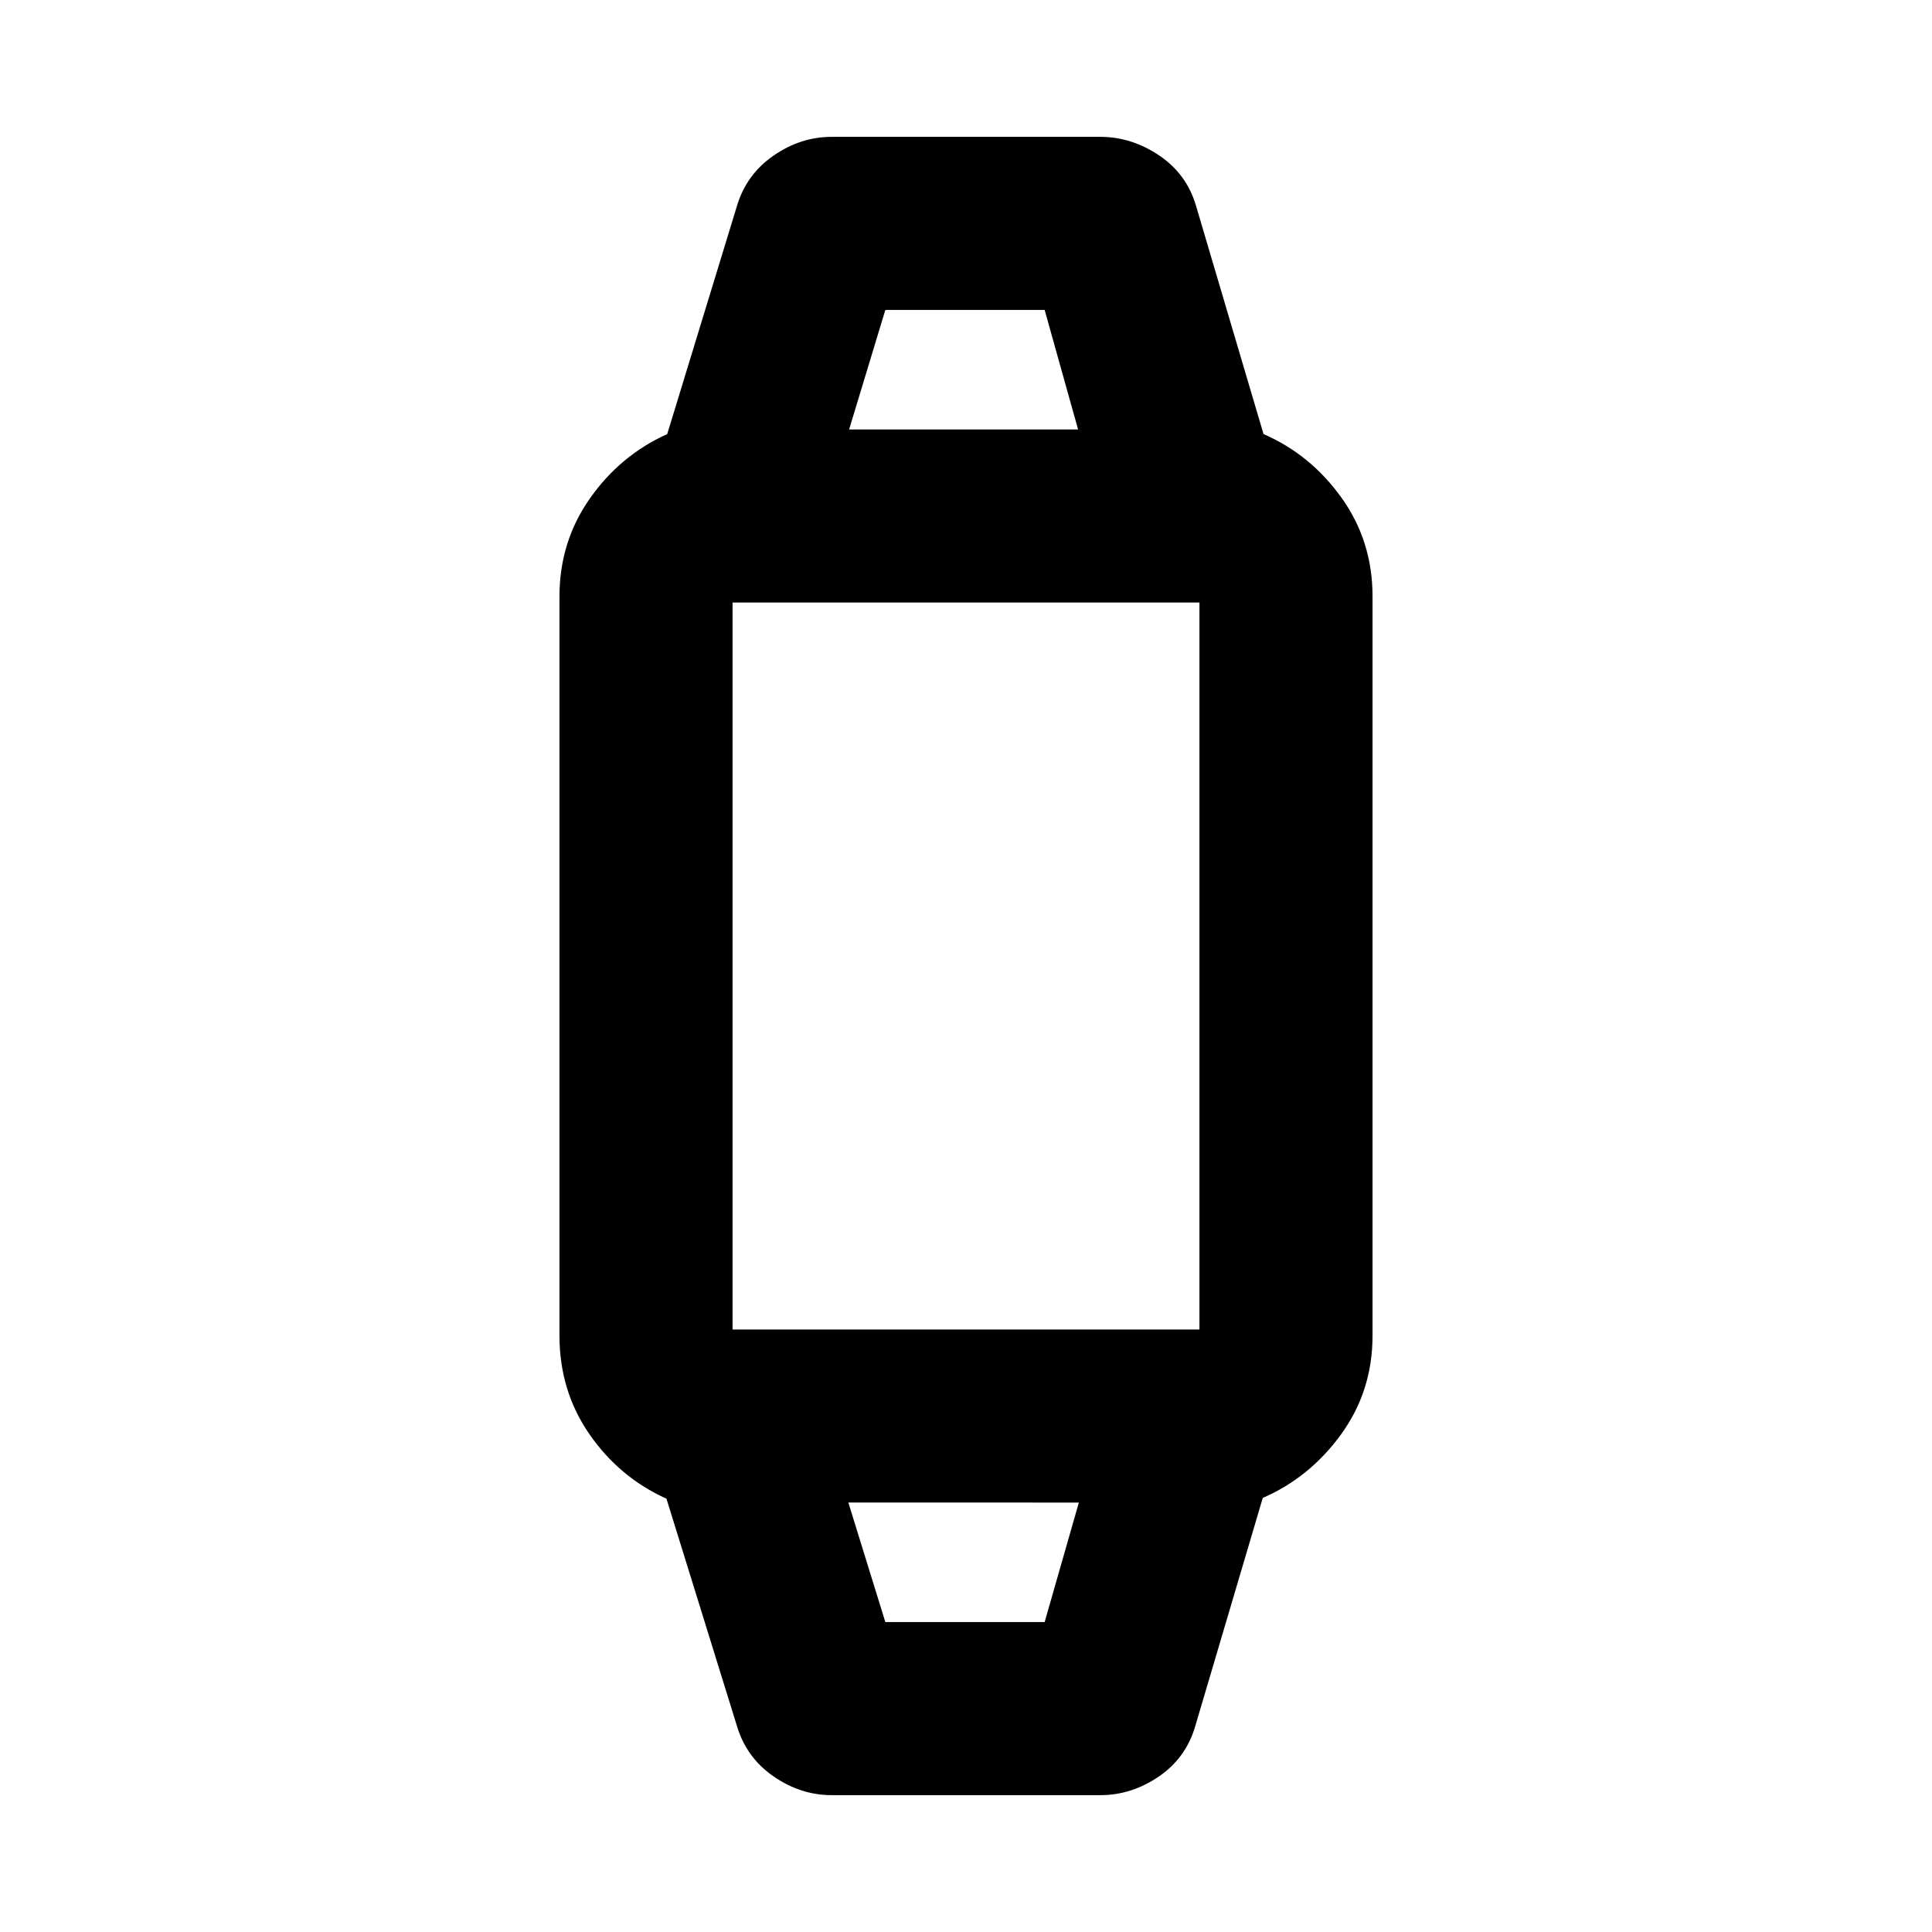<svg xmlns="http://www.w3.org/2000/svg" height="24" viewBox="0 -960 960 960" width="24"><path d="M413.23-68q-15.46 0-29-9.42-13.54-9.43-18.15-25.27l-34.92-112.62q-23.39-10.54-38.27-32.04Q278-268.85 278-296.31v-367.38q0-27.08 15.08-48.58t38.46-32.04l34.54-113q4.61-15.84 18.15-25.27 13.54-9.42 29-9.42h133.54q15.46 0 29.19 9.23t18.35 25.08l33.53 113.38q23.39 10.16 38.77 31.66Q682-691.15 682-663.69v367.38q0 27.46-15.58 48.96t-38.96 31.66l-33.54 113.38q-4.61 15.85-18.15 25.08-13.54 9.23-29 9.23H413.23Zm26.69-86h79.16l17-59.39H421.54L439.92-154Zm-79.77-145.38h239.7q-1.54 0-2.7 1.15-1.15 1.15-1.15 2.69v-368.92q0 1.54 1.15 2.69 1.16 1.15 2.7 1.15h-239.7q1.54 0 2.7-1.15 1.15-1.15 1.15-2.69v368.92q0-1.54-1.15-2.69-1.16-1.15-2.7-1.15Zm61.77-447.23h113.77L519.08-806h-79.16l-18 59.39ZM479-213.39Zm0-533.22Z"/></svg>